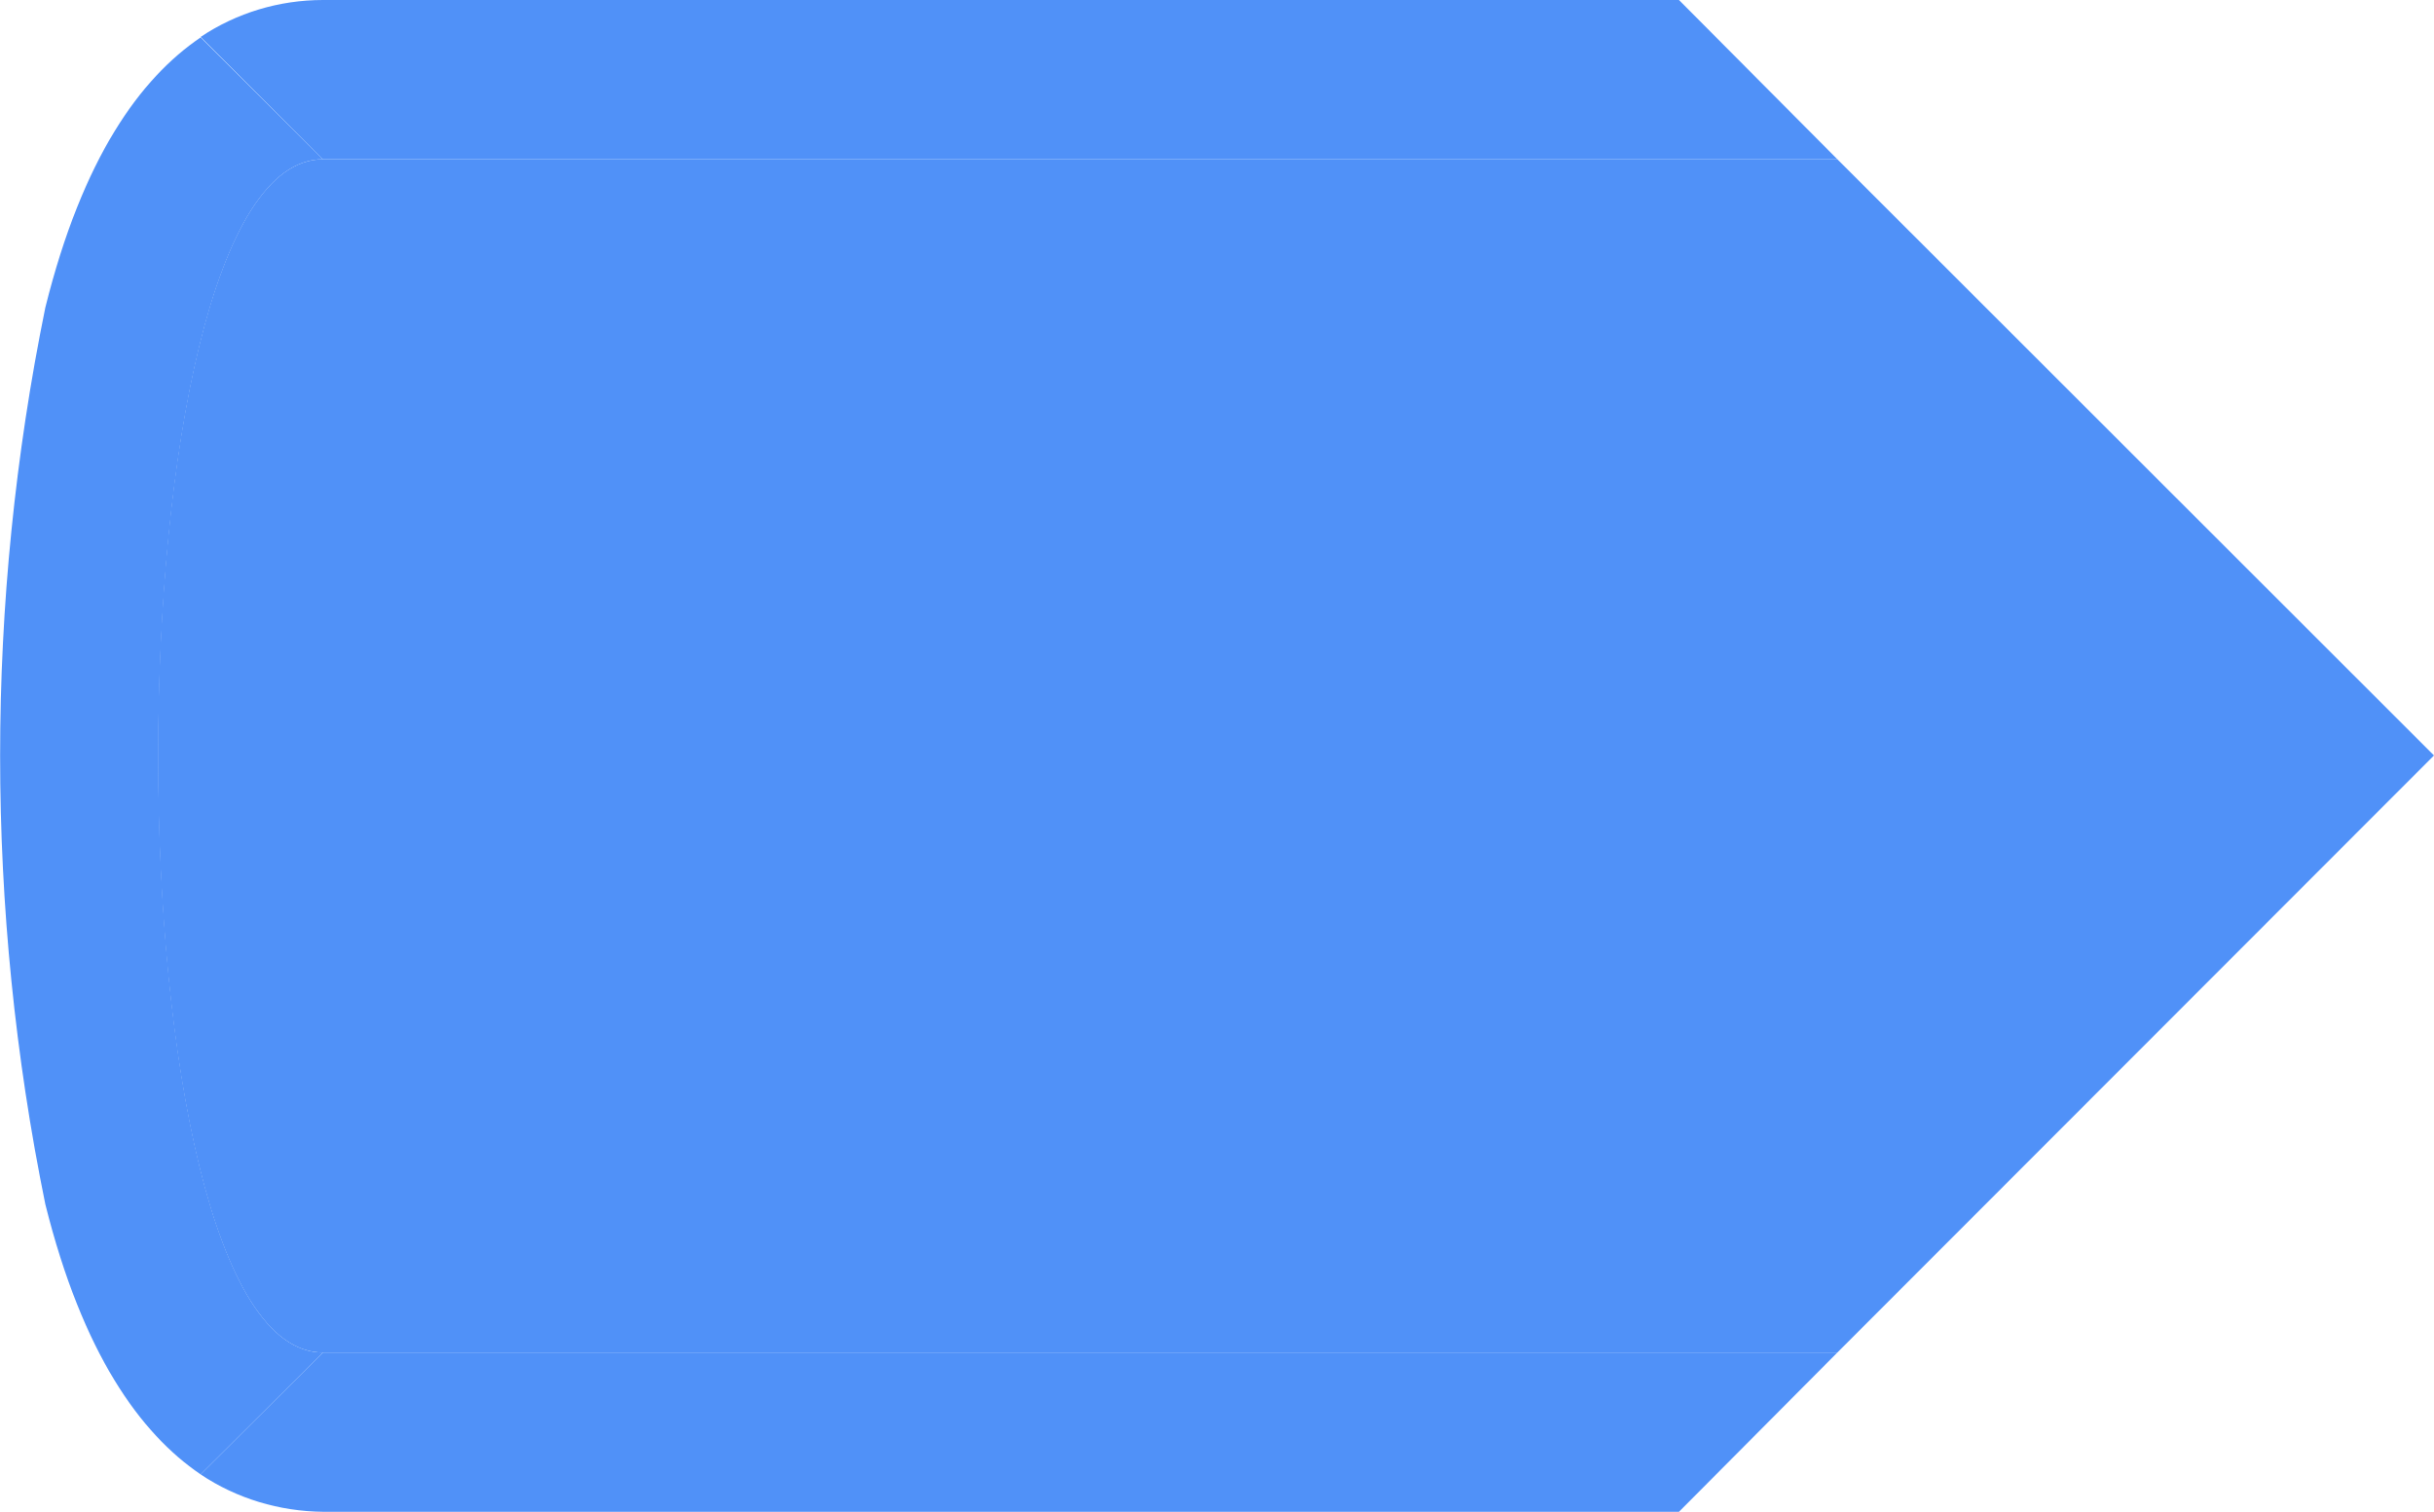 <?xml version="1.0" encoding="utf-8"?>
<svg id="Layer_2" data-name="Layer 2" xmlns="http://www.w3.org/2000/svg" width="55.32" height="34.36" viewBox="0 0 55.32 34.36" xmlns:bx="https://boxy-svg.com"><defs><style>
      .cls-1 {
        fill: #d6d6d6;
      }

      .cls-1, .cls-2, .cls-3, .cls-4, .cls-5 {
        stroke-width: 0px;
      }

      .cls-2 {
        fill: #dbdbdb;
      }

      .cls-3 {
        fill: #edf4f4;
      }

      .cls-4 {
        fill: #e5e5e5;
      }

      .cls-5 {
        fill: #ebebeb;
      }
    </style><bx:export><bx:file format="svg"/></bx:export></defs><g id="Layer_1-2" data-name="Layer 1"><g id="left"><g><path class="cls-5" d="m7.34,30.24c-1.82,0-3.25-5.74-3.25-13.06s1.43-13.06,3.25-13.06h34.21l13.07,13.06-13.07,13.06H7.34Z" style="fill: rgb(80, 145, 248);"/><path class="cls-3" d="m41.35,4.62l12.56,12.56-12.56,12.56H7.35c-1.15,0-2.75-4.78-2.75-12.56s1.59-12.56,2.74-12.56h34m.41-1H7.34c-5,0-5,27.12,0,27.12h34.42l13.56-13.57-13.56-13.55h0Z" style="fill: rgb(80, 145, 248);"/></g><path class="cls-2" d="m41.76,3.62l-3.6-3.62H7.34c-.99,0-1.96.29-2.78.84l2.78,2.78h34.42Z" style="fill: rgb(80, 145, 248);"/><path class="cls-1" d="m7.34,3.62h0L4.56.85c-1.37.93-2.68,2.73-3.53,6.14C-.34,13.71-.34,20.65,1.03,27.37c.85,3.4,2.16,5.21,3.53,6.14l2.78-2.77c-4.99,0-4.99-27.12,0-27.12Z" style="fill: rgb(80, 145, 248);"/><path class="cls-4" d="m7.34,30.74l-2.78,2.77c.82.55,1.79.84,2.78.85h30.82l3.6-3.62H7.34Z" style="fill: rgb(80, 145, 248);"/></g></g></svg>